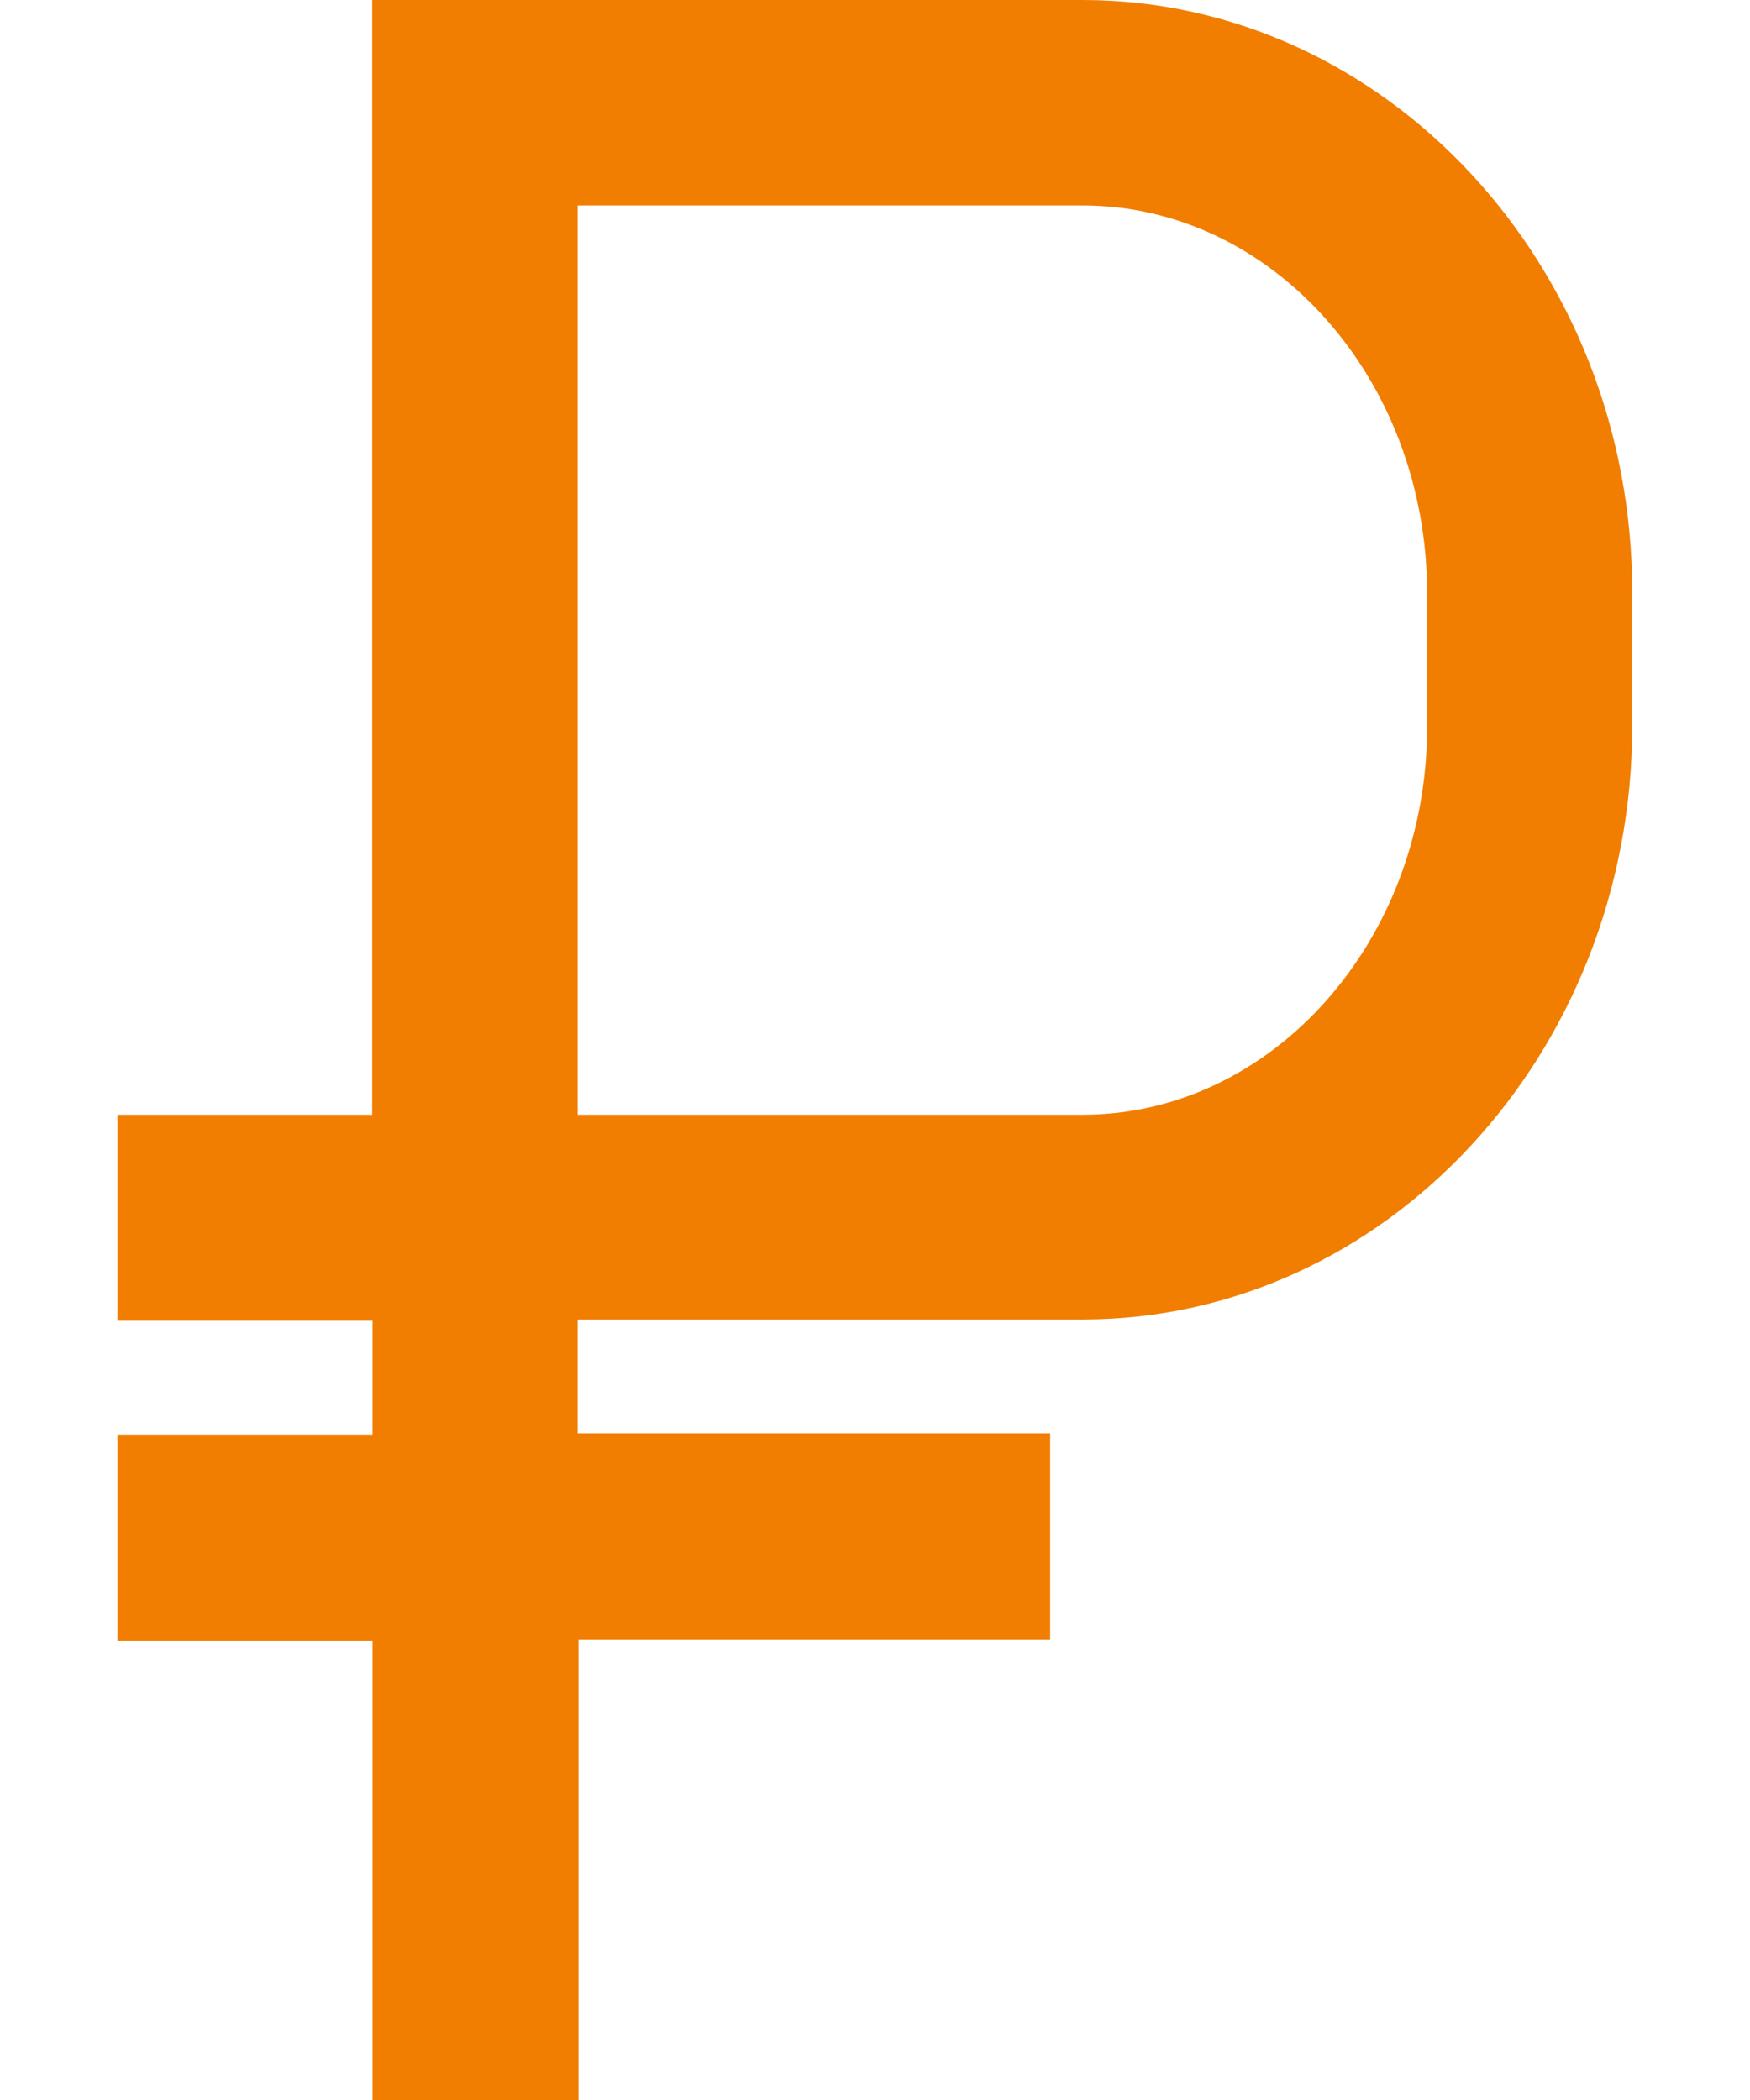<svg width="10" height="12" viewBox="0 0 10 12" fill="none" xmlns="http://www.w3.org/2000/svg">
<path d="M6.186 0H2.396H2.127V0.27V6.37H0.941H0.671V6.64V7.277V7.547H0.941H2.129V8.198H0.941H0.671V8.468V9.105V9.375H0.941H2.129V11.738V12H2.399H3.036H3.306V11.73V9.368H5.732H6.001V9.098V8.461V8.191H5.732H3.301V7.54H6.186C7.918 7.54 9.327 6.019 9.327 4.148V3.387C9.329 1.521 7.918 0 6.186 0ZM6.186 6.37H3.301V1.174H6.186C7.271 1.174 8.155 2.168 8.155 3.391V4.153C8.155 5.374 7.271 6.37 6.186 6.37Z" fill="#F17E00"/>
</svg>
